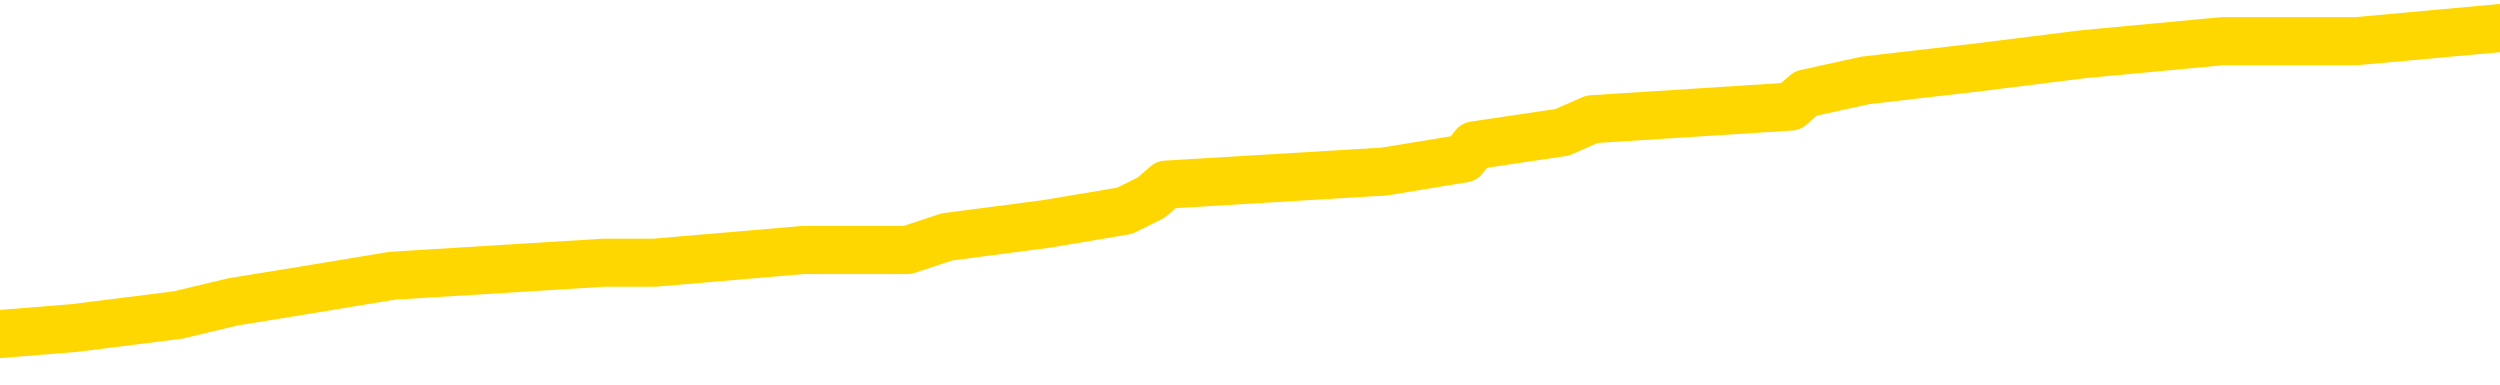 <svg xmlns="http://www.w3.org/2000/svg" version="1.1" viewBox="0 0 6500 1000">
	<path fill="none" stroke="gold" stroke-width="125" stroke-linecap="round" stroke-linejoin="round" d="M0 81084  L-834323 81084 L-834139 81050 L-833648 80982 L-833355 80948 L-833043 80880 L-832809 80846 L-832756 80778 L-832696 80711 L-832543 80677 L-832503 80609 L-832370 80575 L-832078 80541 L-831537 80541 L-830927 80507 L-830879 80507 L-830239 80473 L-830205 80473 L-829680 80473 L-829547 80439 L-829157 80371 L-828829 80304 L-828712 80236 L-828500 80168 L-827783 80168 L-827214 80134 L-827106 80134 L-826932 80100 L-826710 80032 L-826309 79998 L-826283 79931 L-825355 79863 L-825268 79795 L-825185 79727 L-825115 79659 L-824818 79625 L-824666 79558 L-822776 79592 L-822675 79592 L-822413 79592 L-822119 79625 L-821978 79558 L-821729 79558 L-821693 79524 L-821535 79490 L-821072 79422 L-820819 79388 L-820606 79320 L-820355 79286 L-820006 79252 L-819079 79185 L-818985 79117 L-818574 79083 L-817403 79015 L-816214 78981 L-816122 78913 L-816095 78846 L-815829 78778 L-815530 78710 L-815401 78642 L-815363 78574 L-814549 78574 L-814165 78608 L-813104 78642 L-813043 78642 L-812778 79320 L-812307 79965 L-812114 80609 L-811851 81253 L-811514 81219 L-811378 81185 L-810923 81151 L-810179 81118 L-810162 81084 L-809997 81016 L-809929 81016 L-809412 80982 L-808384 80982 L-808188 80948 L-807699 80914 L-807337 80880 L-806928 80880 L-806543 80914 L-804839 80914 L-804741 80914 L-804669 80914 L-804608 80914 L-804424 80880 L-804087 80880 L-803447 80846 L-803370 80812 L-803308 80812 L-803122 80778 L-803042 80778 L-802865 80744 L-802846 80711 L-802616 80711 L-802228 80677 L-801339 80677 L-801300 80643 L-801212 80609 L-801185 80541 L-800176 80507 L-800027 80439 L-800002 80405 L-799870 80371 L-799830 80338 L-798571 80304 L-798514 80304 L-797974 80270 L-797921 80270 L-797875 80270 L-797480 80236 L-797340 80202 L-797140 80168 L-796994 80168 L-796829 80168 L-796552 80202 L-796194 80202 L-795641 80168 L-794996 80134 L-794737 80066 L-794584 80032 L-794183 79998 L-794142 79965 L-794022 79931 L-793960 79965 L-793946 79965 L-793852 79965 L-793559 79931 L-793408 79795 L-793077 79727 L-793000 79659 L-792924 79625 L-792697 79524 L-792631 79456 L-792403 79388 L-792351 79320 L-792186 79286 L-791180 79252 L-790997 79219 L-790446 79185 L-790053 79117 L-789655 79083 L-788805 79015 L-788727 78981 L-788148 78947 L-787707 78947 L-787466 78913 L-787308 78913 L-786908 78846 L-786887 78846 L-786442 78812 L-786037 78778 L-785901 78710 L-785726 78642 L-785589 78574 L-785339 78506 L-784339 78473 L-784257 78439 L-784121 78405 L-784083 78371 L-783193 78337 L-782977 78303 L-782534 78269 L-782417 78235 L-782360 78201 L-781684 78201 L-781583 78167 L-781554 78167 L-780213 78133 L-779807 78100 L-779767 78066 L-778839 78032 L-778741 77998 L-778608 77964 L-778204 77930 L-778178 77896 L-778085 77862 L-777868 77828 L-777457 77760 L-776304 77693 L-776012 77625 L-775983 77557 L-775375 77523 L-775125 77455 L-775105 77421 L-774176 77387 L-774125 77320 L-774002 77286 L-773985 77218 L-773829 77184 L-773654 77116 L-773517 77082 L-773460 77048 L-773353 77014 L-773267 76981 L-773034 76947 L-772959 76913 L-772651 76879 L-772533 76845 L-772363 76811 L-772272 76777 L-772169 76777 L-772146 76743 L-772069 76743 L-771971 76675 L-771604 76641 L-771499 76608 L-770996 76574 L-770544 76540 L-770506 76506 L-770482 76472 L-770441 76438 L-770313 76404 L-770212 76370 L-769770 76336 L-769488 76302 L-768895 76268 L-768765 76234 L-768491 76167 L-768338 76133 L-768185 76099 L-768100 76031 L-768022 75997 L-767836 75963 L-767785 75963 L-767758 75929 L-767678 75895 L-767655 75861 L-767372 75794 L-766768 75726 L-765773 75692 L-765475 75658 L-764741 75624 L-764496 75590 L-764406 75556 L-763829 75522 L-763131 75488 L-762378 75455 L-762060 75421 L-761677 75353 L-761600 75319 L-760965 75285 L-760780 75251 L-760692 75251 L-760563 75251 L-760250 75217 L-760201 75183 L-760058 75149 L-760037 75115 L-759069 75082 L-758524 75048 L-758045 75048 L-757984 75048 L-757661 75048 L-757639 75014 L-757577 75014 L-757367 74980 L-757290 74946 L-757235 74912 L-757213 74878 L-757173 74844 L-757158 74810 L-756401 74776 L-756384 74742 L-755585 74709 L-755432 74675 L-754527 74641 L-754021 74607 L-753791 74539 L-753750 74539 L-753635 74505 L-753458 74471 L-752704 74505 L-752569 74471 L-752405 74437 L-752087 74403 L-751911 74336 L-750889 74268 L-750866 74200 L-750614 74166 L-750401 74098 L-749767 74064 L-749530 73996 L-749497 73929 L-749319 73861 L-749239 73793 L-749149 73759 L-749084 73691 L-748644 73623 L-748621 73590 L-748080 73556 L-747824 73522 L-747329 73488 L-746452 73454 L-746415 73420 L-746362 73386 L-746321 73352 L-746204 73318 L-745928 73284 L-745721 73217 L-745523 73149 L-745500 73081 L-745450 73013 L-745411 72979 L-745333 72945 L-744735 72877 L-744675 72844 L-744572 72810 L-744417 72776 L-743785 72742 L-743105 72708 L-742802 72640 L-742455 72606 L-742258 72572 L-742210 72504 L-741889 72471 L-741261 72437 L-741115 72403 L-741078 72369 L-741021 72335 L-740944 72267 L-740703 72267 L-740614 72233 L-740520 72199 L-740227 72165 L-740092 72131 L-740032 72097 L-739995 72030 L-739723 72030 L-738717 71996 L-738541 71962 L-738491 71962 L-738198 71928 L-738006 71860 L-737672 71826 L-737166 71792 L-736604 71724 L-736589 71657 L-736572 71623 L-736472 71555 L-736357 71487 L-736318 71419 L-736280 71385 L-736215 71385 L-736187 71351 L-736048 71385 L-735755 71385 L-735705 71385 L-735600 71385 L-735335 71351 L-734870 71318 L-734726 71318 L-734671 71250 L-734614 71216 L-734423 71182 L-734058 71148 L-733843 71148 L-733649 71148 L-733591 71148 L-733532 71080 L-733378 71046 L-733109 71012 L-732679 71182 L-732663 71182 L-732586 71148 L-732522 71114 L-732392 70877 L-732369 70843 L-732085 70809 L-732037 70775 L-731983 70741 L-731520 70707 L-731481 70707 L-731441 70673 L-731250 70639 L-730770 70605 L-730283 70572 L-730266 70538 L-730228 70504 L-729972 70470 L-729895 70402 L-729665 70368 L-729649 70300 L-729354 70232 L-728912 70199 L-728465 70165 L-727961 70131 L-727807 70097 L-727520 70063 L-727480 69995 L-727149 69961 L-726927 69927 L-726410 69859 L-726334 69826 L-726086 69758 L-725892 69690 L-725832 69656 L-725056 69622 L-724982 69622 L-724751 69588 L-724734 69588 L-724673 69554 L-724477 69520 L-724013 69520 L-723989 69486 L-723860 69486 L-722559 69486 L-722542 69486 L-722465 69453 L-722372 69453 L-722154 69453 L-722002 69419 L-721824 69453 L-721770 69486 L-721483 69520 L-721443 69520 L-721074 69520 L-720633 69520 L-720450 69520 L-720129 69486 L-719834 69486 L-719388 69419 L-719316 69385 L-718854 69317 L-718416 69283 L-718234 69249 L-716780 69181 L-716648 69147 L-716191 69080 L-715965 69046 L-715578 68978 L-715062 68910 L-714108 68842 L-713314 68774 L-712639 68740 L-712214 68673 L-711902 68639 L-711673 68537 L-710989 68435 L-710976 68334 L-710766 68198 L-710744 68164 L-710570 68096 L-709620 68062 L-709352 67994 L-708536 67961 L-708226 67893 L-708188 67859 L-708131 67791 L-707514 67757 L-706876 67689 L-705250 67655 L-704577 67621 L-703934 67621 L-703857 67621 L-703801 67621 L-703765 67621 L-703736 67587 L-703625 67520 L-703607 67486 L-703584 67452 L-703431 67418 L-703377 67350 L-703299 67316 L-703180 67282 L-703082 67248 L-702965 67214 L-702695 67147 L-702426 67113 L-702408 67045 L-702208 67011 L-702061 66943 L-701835 66909 L-701701 66875 L-701392 66841 L-701332 66808 L-700979 66740 L-700630 66706 L-700529 66672 L-700465 66604 L-700405 66570 L-700020 66502 L-699640 66468 L-699535 66435 L-699275 66401 L-699004 66333 L-698845 66299 L-698812 66265 L-698750 66231 L-698609 66197 L-698425 66163 L-698381 66129 L-698093 66129 L-698076 66095 L-697843 66095 L-697782 66062 L-697744 66062 L-697164 66028 L-697030 65994 L-697007 65858 L-696989 65621 L-696971 65349 L-696955 65078 L-696931 64807 L-696915 64603 L-696894 64366 L-696877 64129 L-696854 63993 L-696837 63857 L-696815 63756 L-696799 63688 L-696750 63586 L-696677 63484 L-696643 63315 L-696619 63179 L-696583 63044 L-696542 62908 L-696505 62840 L-696489 62704 L-696465 62603 L-696428 62535 L-696411 62433 L-696388 62365 L-696370 62298 L-696352 62230 L-696336 62162 L-696306 62060 L-696280 61958 L-696235 61925 L-696219 61857 L-696177 61823 L-696129 61755 L-696058 61687 L-696042 61619 L-696026 61552 L-695964 61518 L-695925 61484 L-695886 61450 L-695720 61416 L-695655 61382 L-695639 61348 L-695595 61280 L-695536 61246 L-695324 61212 L-695290 61179 L-695248 61145 L-695170 61111 L-694632 61077 L-694554 61043 L-694450 60975 L-694361 60941 L-694185 60907 L-693834 60873 L-693679 60839 L-693241 60806 L-693084 60772 L-692954 60738 L-692250 60670 L-692049 60636 L-691089 60568 L-690606 60534 L-690507 60534 L-690415 60500 L-690170 60466 L-690097 60433 L-689654 60365 L-689558 60331 L-689543 60297 L-689527 60263 L-689502 60229 L-689036 60195 L-688819 60161 L-688679 60127 L-688385 60093 L-688297 60060 L-688256 60026 L-688226 59992 L-688053 59958 L-687994 59924 L-687918 59890 L-687838 59856 L-687768 59856 L-687459 59822 L-687373 59788 L-687160 59754 L-687124 59720 L-686441 59687 L-686342 59653 L-686137 59619 L-686091 59585 L-685812 59551 L-685750 59517 L-685733 59449 L-685655 59415 L-685347 59347 L-685323 59314 L-685269 59246 L-685246 59212 L-685124 59178 L-684988 59110 L-684744 59076 L-684618 59076 L-683971 59042 L-683955 59042 L-683930 59042 L-683750 58974 L-683674 58940 L-683582 58907 L-683155 58873 L-682738 58839 L-682345 58771 L-682267 58737 L-682248 58703 L-681885 58669 L-681648 58635 L-681420 58601 L-681107 58567 L-681029 58534 L-680948 58466 L-680770 58398 L-680755 58364 L-680489 58296 L-680409 58262 L-680179 58228 L-679953 58194 L-679637 58194 L-679462 58161 L-679101 58161 L-678709 58127 L-678640 58059 L-678576 58025 L-678436 57957 L-678384 57923 L-678282 57855 L-677780 57821 L-677583 57788 L-677336 57754 L-677151 57720 L-676851 57686 L-676775 57652 L-676609 57584 L-675725 57550 L-675696 57482 L-675573 57415 L-674994 57381 L-674917 57347 L-674203 57347 L-673891 57347 L-673678 57347 L-673661 57347 L-673275 57347 L-672750 57279 L-672304 57245 L-671974 57211 L-671821 57177 L-671495 57177 L-671317 57143 L-671236 57143 L-671029 57075 L-670854 57042 L-669925 57008 L-669035 56974 L-668996 56940 L-668768 56940 L-668389 56906 L-667602 56872 L-667367 56838 L-667291 56804 L-666934 56770 L-666362 56702 L-666095 56669 L-665709 56635 L-665605 56635 L-665435 56635 L-664817 56635 L-664605 56635 L-664298 56635 L-664245 56601 L-664117 56567 L-664064 56533 L-663945 56499 L-663608 56431 L-662649 56397 L-662518 56329 L-662316 56296 L-661685 56262 L-661373 56228 L-660960 56194 L-660932 56160 L-660787 56126 L-660367 56092 L-659034 56092 L-658987 56058 L-658859 55990 L-658842 55956 L-658264 55889 L-658058 55855 L-658029 55821 L-657988 55787 L-657930 55753 L-657893 55719 L-657815 55685 L-657672 55651 L-657217 55617 L-657099 55583 L-656814 55550 L-656441 55516 L-656345 55482 L-656018 55448 L-655664 55414 L-655494 55380 L-655446 55346 L-655337 55312 L-655248 55278 L-655220 55244 L-655144 55177 L-654841 55143 L-654807 55075 L-654735 55041 L-654367 55007 L-654032 54973 L-653951 54973 L-653731 54939 L-653560 54905 L-653532 54871 L-653035 54837 L-652486 54770 L-651605 54736 L-651507 54668 L-651430 54634 L-651155 54600 L-650908 54532 L-650834 54498 L-650773 54430 L-650654 54397 L-650611 54363 L-650501 54329 L-650424 54261 L-649724 54227 L-649478 54193 L-649439 54159 L-649282 54125 L-648683 54125 L-648456 54125 L-648364 54125 L-647889 54125 L-647291 54057 L-646772 54024 L-646751 53990 L-646605 53956 L-646285 53956 L-645744 53956 L-645511 53956 L-645341 53956 L-644855 53922 L-644627 53888 L-644542 53854 L-644196 53820 L-643870 53820 L-643347 53786 L-643019 53752 L-642419 53718 L-642221 53651 L-642169 53617 L-642129 53583 L-641848 53549 L-641163 53481 L-640853 53447 L-640828 53379 L-640637 53345 L-640414 53311 L-640328 53278 L-639664 53210 L-639640 53176 L-639418 53108 L-639088 53074 L-638736 53006 L-638532 52972 L-638299 52905 L-638041 52871 L-637852 52803 L-637805 52769 L-637577 52735 L-637543 52701 L-637386 52667 L-637172 52633 L-636999 52599 L-636907 52565 L-636630 52532 L-636386 52498 L-636071 52464 L-635645 52464 L-635608 52464 L-635124 52464 L-634891 52464 L-634679 52430 L-634453 52396 L-633903 52396 L-633656 52362 L-632822 52362 L-632766 52328 L-632744 52294 L-632586 52260 L-632125 52226 L-632084 52192 L-631744 52125 L-631611 52091 L-631388 52057 L-630816 52023 L-630344 51989 L-630150 51955 L-629957 51921 L-629767 51887 L-629665 51853 L-629297 51819 L-629251 51786 L-629169 51752 L-627876 51718 L-627828 51684 L-627559 51684 L-627414 51684 L-626863 51684 L-626746 51650 L-626665 51616 L-626305 51582 L-626082 51548 L-625801 51514 L-625471 51446 L-624963 51413 L-624851 51379 L-624772 51345 L-624608 51311 L-624313 51311 L-623845 51311 L-623648 51345 L-623598 51345 L-622948 51311 L-622826 51277 L-622372 51277 L-622336 51243 L-621868 51209 L-621757 51175 L-621741 51141 L-621525 51141 L-621344 51107 L-620812 51107 L-619783 51107 L-619583 51073 L-619125 51040 L-618177 50972 L-618078 50938 L-617724 50870 L-617663 50836 L-617649 50802 L-617613 50768 L-617244 50734 L-617124 50700 L-616882 50667 L-616718 50633 L-616531 50599 L-616410 50565 L-615340 50497 L-614481 50463 L-614269 50395 L-614172 50361 L-613998 50293 L-613665 50260 L-613593 50226 L-613535 50192 L-613360 50192 L-612971 50158 L-612735 50124 L-612624 50090 L-612507 50056 L-611526 50022 L-611501 49988 L-610907 49920 L-610874 49920 L-610726 49887 L-610441 49853 L-609529 49853 L-608583 49853 L-608430 49819 L-608328 49819 L-608196 49785 L-608053 49751 L-608027 49717 L-607912 49683 L-607694 49649 L-607013 49615 L-606883 49581 L-606580 49547 L-606340 49480 L-606007 49446 L-605369 49412 L-605026 49344 L-604964 49310 L-604809 49310 L-603887 49310 L-603417 49310 L-603373 49310 L-603360 49276 L-603319 49242 L-603297 49208 L-603270 49174 L-603126 49141 L-602704 49107 L-602368 49107 L-602177 49073 L-601749 49073 L-601561 49039 L-601172 48971 L-600638 48937 L-600265 48903 L-600244 48903 L-599994 48869 L-599875 48835 L-599799 48801 L-599664 48768 L-599624 48734 L-599545 48700 L-599150 48666 L-598654 48632 L-598542 48564 L-598369 48530 L-598061 48496 L-597613 48462 L-597291 48428 L-597148 48361 L-596721 48293 L-596568 48225 L-596512 48157 L-595699 48123 L-595679 48089 L-595307 48055 L-595250 48055 L-594121 48022 L-594053 48022 L-593495 47988 L-593300 47954 L-593164 47920 L-592930 47886 L-592584 47852 L-592549 47784 L-592514 47750 L-592445 47682 L-592096 47649 L-591924 47615 L-591439 47581 L-591423 47547 L-591098 47513 L-590940 47479 L-589800 47411 L-589775 47377 L-589583 47309 L-589390 47276 L-589139 47242 L-589122 47208 L-588102 47174 L-587804 47140 L-587729 47106 L-587593 47038 L-587417 47004 L-586840 46936 L-586625 46903 L-586561 46869 L-586430 46835 L-586393 46767 L-585870 46733 L-585732 60093 L-585718 60093 L-585695 60093 L-585675 60093 L-585447 46699 L-584672 46699 L-584630 46699 L-584262 46699 L-584184 46665 L-584132 46631 L-583459 46597 L-582716 46563 L-582292 46563 L-581844 46530 L-580782 46496 L-580471 46428 L-580060 46428 L-579988 46394 L-579464 46394 L-579370 46394 L-579352 46394 L-578907 46360 L-578722 46292 L-577941 46224 L-577269 46190 L-576857 46089 L-576625 46021 L-576484 45987 L-576403 45919 L-576383 45885 L-576307 45885 L-576178 45851 L-575861 45885 L-575637 45885 L-575312 45851 L-575250 45851 L-574880 45851 L-574847 45851 L-574638 45851 L-573971 45851 L-573893 45851 L-573735 45783 L-573625 45783 L-573298 45750 L-573143 45716 L-572802 45716 L-572745 45648 L-572407 45580 L-572204 45546 L-572151 45478 L-570774 45444 L-570644 45410 L-570211 45377 L-569891 45343 L-569063 45275 L-568939 45241 L-568209 45173 L-568053 45105 L-568012 45071 L-567958 45037 L-567935 45004 L-567821 44970 L-567525 44936 L-567235 44902 L-567180 44868 L-567060 44834 L-567030 44800 L-566930 44766 L-566486 44766 L-566334 44732 L-565499 44732 L-564957 44698 L-564622 44698 L-564607 44664 L-564531 44631 L-564415 44597 L-564220 44563 L-563956 44529 L-563121 44495 L-563025 44461 L-562504 44427 L-562462 44393 L-562363 44359 L-561534 44359 L-561399 44325 L-561061 44325 L-560506 44291 L-560127 44258 L-559964 44224 L-559654 44190 L-558841 44156 L-558535 44122 L-558267 44122 L-557945 44122 L-557624 44156 L-557349 44156 L-556520 44088 L-556425 44054 L-556333 43952 L-556228 43851 L-555841 43749 L-555361 43681 L-555345 43647 L-555226 43613 L-554858 43545 L-554763 43512 L-553930 43444 L-553852 43410 L-553553 43376 L-553462 43342 L-553055 43274 L-552945 43206 L-552245 43172 L-551772 43139 L-551712 43105 L-551493 43037 L-551220 43003 L-551107 42969 L-550080 42935 L-549693 42901 L-549673 42867 L-549340 42833 L-549095 42799 L-548662 42766 L-548552 42732 L-548434 42698 L-547983 42630 L-547392 42596 L-547056 42562 L-545163 42528 L-545049 42460 L-544837 42426 L-543519 42393 L-543413 34763 L-543347 27235 L-543310 20283 L-543249 20283 L-542749 27845 L-542074 35305 L-542052 42189 L-541782 42121 L-540814 42121 L-540124 42087 L-539962 42053 L-539422 42020 L-539332 41986 L-538313 41952 L-537365 41884 L-536999 41918 L-536896 41952 L-536308 41952 L-536249 41952 L-536148 41918 L-535708 41850 L-535600 41816 L-535159 41782 L-534159 41680 L-533903 41579 L-533800 41477 L-533670 41409 L-533303 41341 L-532722 41273 L-532691 41240 L-532376 41206 L-530393 41172 L-530277 41138 L-530209 41138 L-529851 41104 L-528232 41070 L-528054 41070 L-527910 41070 L-527088 41104 L-527035 41138 L-526980 41138 L-526546 41138 L-525566 41172 L-525492 41172 L-524407 41138 L-524194 41138 L-523478 41070 L-523090 41036 L-522871 40968 L-522551 40900 L-522058 40833 L-521930 40799 L-521701 40731 L-521469 40663 L-521409 40629 L-521120 40595 L-520848 40527 L-519818 40494 L-518153 40460 L-517734 40426 L-517597 40392 L-517440 40392 L-517135 40358 L-516907 40290 L-516749 40256 L-516589 40188 L-516420 40121 L-516373 40087 L-516319 40053 L-516298 40053 L-515911 40019 L-515662 40019 L-515391 40019 L-515231 40019 L-515141 40019 L-513482 40019 L-513317 40053 L-512937 40019 L-512477 40019 L-511867 39951 L-510774 39917 L-510343 39883 L-510312 39849 L-510249 39815 L-510232 39781 L-508528 39748 L-508486 39714 L-508020 39680 L-507833 39646 L-507801 39578 L-507206 39544 L-507156 39510 L-506833 39476 L-506782 39442 L-506572 39408 L-506554 39375 L-506288 39307 L-506235 39273 L-505766 39239 L-505255 39171 L-505177 39171 L-504883 39137 L-504866 39103 L-504828 39069 L-504757 39035 L-504599 39002 L-503653 39002 L-503597 39002 L-503076 39002 L-502884 38968 L-502783 38968 L-502557 38934 L-502047 38934 L-501659 39849 L-501589 39849 L-501241 39815 L-500884 39781 L-499755 38798 L-499704 38730 L-499478 38696 L-499444 38662 L-499319 38595 L-499220 38595 L-498955 38595 L-498215 38629 L-497637 38629 L-497343 38629 L-496637 38629 L-496458 38595 L-496435 38595 L-495799 38561 L-495488 38527 L-495091 38527 L-495062 38493 L-495041 38459 L-494887 38425 L-494202 38425 L-494185 38425 L-493846 38425 L-493573 38391 L-493536 38357 L-493480 38289 L-493458 38256 L-493386 38222 L-493054 38188 L-492948 38154 L-492919 38086 L-492721 38052 L-492568 38018 L-491700 37984 L-491137 37916 L-491121 37916 L-491020 37883 L-490918 37916 L-490772 37916 L-490693 37916 L-490655 37883 L-490600 37849 L-490527 37815 L-490382 37781 L-489900 37781 L-489495 37747 L-488629 37781 L-488609 37781 L-488352 37781 L-488275 37781 L-488246 37747 L-488235 37679 L-488218 37645 L-487925 37611 L-487886 37577 L-487814 37543 L-487740 37510 L-487535 37476 L-487375 37374 L-487074 37272 L-486997 37136 L-486979 37035 L-486763 36967 L-486532 36967 L-486422 37001 L-486052 37035 L-485894 37035 L-485662 37035 L-485494 37035 L-485349 37001 L-485217 36967 L-483941 36899 L-483538 36831 L-483477 36797 L-483360 36730 L-482935 36696 L-482919 36628 L-482858 36594 L-482584 36526 L-482472 36492 L-482189 36424 L-481912 36390 L-481487 36323 L-481465 36289 L-481387 36255 L-481261 36221 L-480674 36187 L-480283 36153 L-479948 36119 L-479358 36085 L-479256 36085 L-479086 36051 L-478950 36051 L-478122 36017 L-476937 35984 L-476901 35950 L-476845 35950 L-476625 35916 L-476419 35916 L-476265 35916 L-476008 35882 L-475932 35848 L-475389 35814 L-475353 35780 L-475104 35746 L-474716 35712 L-473891 35678 L-473532 35644 L-473222 35644 L-472964 35611 L-472740 35577 L-472334 35543 L-472218 35509 L-472034 35475 L-471981 35475 L-471793 35441 L-471622 35407 L-471593 35373 L-471313 35339 L-471002 35305 L-470864 35271 L-470554 35238 L-470360 35238 L-470345 35204 L-469626 35204 L-469492 35136 L-469194 35102 L-469104 35068 L-468503 35068 L-468465 35034 L-468387 35000 L-467766 34966 L-467615 34898 L-467574 34865 L-467263 34831 L-467072 34797 L-466879 34729 L-466823 34661 L-466514 34627 L-466462 34593 L-466408 34627 L-466382 34627 L-466257 34627 L-465446 34593 L-465370 34559 L-464829 34525 L-464561 34492 L-463901 34458 L-462993 34424 L-462752 34390 L-462220 34356 L-462003 34322 L-460895 34356 L-460845 34356 L-460069 34356 L-459522 34322 L-459411 34288 L-459258 34220 L-459202 34186 L-459037 34152 L-458660 34119 L-458212 34085 L-458158 34051 L-458003 34017 L-457323 33983 L-457103 33949 L-456585 33915 L-455736 33847 L-455720 33813 L-453929 33779 L-453375 33746 L-453258 33712 L-452252 33678 L-452215 33644 L-451983 33644 L-451890 33644 L-451850 33644 L-451518 33610 L-451166 33576 L-450901 33508 L-450614 33474 L-450303 33406 L-450049 33339 L-449956 33305 L-449466 33271 L-449258 33237 L-448693 33203 L-448578 33237 L-448227 33203 L-448176 33203 L-448135 33203 L-447532 33135 L-446798 33067 L-446217 33000 L-445982 32932 L-445441 32830 L-445289 32762 L-444787 32728 L-444578 32660 L-444554 32660 L-444496 32626 L-443533 32626 L-443355 32593 L-442913 32559 L-442889 32491 L-442734 32457 L-442652 32457 L-442502 32491 L-441855 32491 L-441806 32457 L-440686 32423 L-439702 32389 L-439640 32355 L-438919 32321 L-438055 32287 L-437676 32253 L-437457 32253 L-436697 32220 L-436645 32186 L-436336 32118 L-435485 32118 L-435292 32084 L-435115 32050 L-434891 32050 L-434764 32016 L-434572 32016 L-434339 31982 L-434170 32016 L-433883 31982 L-433604 31982 L-433521 31948 L-433350 31914 L-433334 31847 L-433180 31813 L-433141 31779 L-432365 31745 L-432289 31745 L-432056 31677 L-431629 31643 L-431284 31609 L-430701 31575 L-430432 31575 L-430173 31575 L-430044 31507 L-430027 31474 L-429914 31440 L-429890 31406 L-429656 31372 L-429620 31338 L-428304 31338 L-428248 31304 L-427569 31236 L-426996 31236 L-426871 31236 L-426718 31236 L-426641 31236 L-426329 31168 L-426056 31134 L-425967 31067 L-425865 31067 L-424937 31033 L-424861 31033 L-424497 31033 L-424472 30999 L-424436 30965 L-423660 30897 L-423569 30863 L-423429 30829 L-423027 30795 L-422765 30795 L-422522 30829 L-422308 30795 L-422227 30795 L-422151 30795 L-422074 30795 L-421888 30829 L-421821 30829 L-421571 30829 L-421516 30795 L-421379 30761 L-421299 30694 L-421186 30660 L-420963 30626 L-420798 30592 L-420757 30558 L-420588 30524 L-420217 30490 L-420202 30456 L-420086 30422 L-419365 30388 L-419329 30355 L-419196 30355 L-418848 30321 L-418437 30321 L-418401 30321 L-418323 30287 L-418284 30253 L-417920 30219 L-417716 30185 L-417701 30151 L-417355 30117 L-417007 30117 L-416681 30117 L-416579 30083 L-416426 30083 L-416232 30049 L-416000 30049 L-415908 30049 L-415752 30049 L-415675 30049 L-415634 30015 L-415521 29982 L-415497 29948 L-415247 29948 L-415108 29880 L-414530 29778 L-413702 29710 L-413214 29642 L-413093 29609 L-413054 29575 L-413042 29541 L-412889 29473 L-412788 29405 L-412555 29371 L-412165 29303 L-411861 29269 L-411845 29236 L-411674 29202 L-411436 29134 L-410840 29134 L-410236 29100 L-410196 29100 L-410156 29100 L-410002 29066 L-409949 29032 L-409887 28998 L-409819 28964 L-409764 28896 L-409739 28863 L-409692 28829 L-409598 28761 L-409460 28727 L-409307 28693 L-409175 28659 L-409134 28659 L-409098 28625 L-409036 28591 L-408763 28523 L-408449 28489 L-408408 28422 L-408323 28388 L-408145 28354 L-407908 28320 L-407550 28286 L-407521 28252 L-406951 28218 L-406828 28184 L-406592 28150 L-406570 28150 L-406288 28116 L-406003 28116 L-405747 28116 L-405176 28083 L-404879 28049 L-404803 28015 L-404104 27981 L-404026 27947 L-403991 27913 L-403965 27879 L-403913 27811 L-403719 27777 L-403579 27710 L-403543 27676 L-403503 27642 L-402908 27608 L-402675 27574 L-402392 27811 L-402337 28015 L-402263 28252 L-402185 28456 L-401949 28388 L-401705 28354 L-401570 28320 L-401463 28286 L-401384 28252 L-400996 28184 L-400869 28150 L-400717 28116 L-400679 28083 L-400533 28049 L-400312 28015 L-400138 27981 L-400069 27947 L-399247 27879 L-399231 27879 L-398937 27845 L-398149 27811 L-397839 27811 L-397693 27777 L-397465 27743 L-397264 27676 L-396327 27642 L-396290 27608 L-396268 27574 L-396227 27506 L-395958 27472 L-395362 27438 L-395298 27404 L-395262 27370 L-395246 27337 L-394550 27337 L-394349 27337 L-394317 27337 L-393984 27337 L-393876 27303 L-393251 27235 L-392747 27201 L-392710 27133 L-392268 27133 L-392172 27099 L-392013 27099 L-391699 27099 L-391687 27099 L-391247 27133 L-390765 27167 L-390636 27167 L-390316 27167 L-390248 27133 L-389943 27133 L-389768 27099 L-389574 27065 L-389331 26997 L-389134 26930 L-389108 26862 L-388530 26828 L-388460 26794 L-388050 26760 L-387996 26726 L-387950 26692 L-387586 26658 L-387439 26624 L-387234 26591 L-387138 26591 L-386983 26557 L-386921 26523 L-386774 26455 L-386673 26421 L-386116 26421 L-386094 26489 L-385922 26523 L-385380 26557 L-385319 26557 L-385265 26489 L-385237 26421 L-385165 26387 L-385149 26319 L-385085 26285 L-385049 26218 L-384894 26184 L-384569 26150 L-384002 26116 L-383988 26082 L-383926 26014 L-383824 25946 L-383778 25946 L-383536 25912 L-383113 25912 L-382959 25912 L-381217 25845 L-380675 25811 L-379732 25777 L-379323 25743 L-378782 25675 L-378585 25641 L-378417 25607 L-378121 25573 L-378006 25539 L-377991 25539 L-377836 25505 L-377696 25472 L-377620 25404 L-377488 25404 L-377140 25404 L-376769 25438 L-376171 25438 L-375996 25438 L-375839 25404 L-375570 25370 L-375419 25370 L-375128 25472 L-375104 25539 L-375021 25607 L-374794 25675 L-374094 25641 L-373967 25607 L-373536 25573 L-373442 25539 L-372237 25539 L-372188 25505 L-371895 25505 L-371491 25472 L-371215 25404 L-371196 25370 L-371078 25336 L-371002 25302 L-370820 25268 L-370340 25234 L-369889 25166 L-369479 25132 L-369449 25099 L-369030 25065 L-368916 25065 L-368798 25065 L-368783 25065 L-368588 25031 L-368567 24963 L-368335 24929 L-367891 24895 L-367572 24827 L-367107 24827 L-366942 24793 L-366787 24759 L-366631 24759 L-366178 24759 L-365859 24759 L-365804 24793 L-365433 24793 L-365395 24827 L-365069 24827 L-364952 24793 L-364853 24759 L-364527 24692 L-364140 24658 L-363879 24624 L-363521 24556 L-363264 24522 L-361094 24488 L-361045 24454 L-361022 24420 L-360611 24420 L-360549 24420 L-360479 24454 L-360248 24454 L-359937 24420 L-359634 24353 L-359590 24319 L-359282 24285 L-359149 24251 L-358932 24217 L-358220 24183 L-358065 24183 L-357927 24149 L-357778 24149 L-357757 24149 L-357563 24115 L-357537 24081 L-357446 24047 L-357424 24013 L-357408 23979 L-357308 23946 L-356379 23912 L-355921 23912 L-354829 23844 L-354407 23844 L-354003 23810 L-353964 23776 L-353711 23742 L-352936 23674 L-352920 23640 L-352896 23606 L-352702 23573 L-351966 23539 L-351697 23505 L-351656 23471 L-351257 23403 L-351233 23369 L-350443 23335 L-349763 23301 L-348392 23267 L-348122 23233 L-348074 23200 L-347536 23132 L-347503 23098 L-347401 23030 L-347078 22996 L-346998 22962 L-346729 22962 L-345817 22928 L-345678 22928 L-345429 22860 L-344884 22860 L-344461 22827 L-344268 22793 L-344253 22793 L-344115 22725 L-344021 22691 L-343894 22657 L-343634 22623 L-343609 22555 L-343518 22521 L-343208 22487 L-343147 22454 L-343030 22454 L-342681 22454 L-341870 22454 L-341639 22386 L-340810 22386 L-340578 22318 L-340361 22284 L-339843 22284 L-339204 22250 L-338788 22216 L-338466 22182 L-337985 22148 L-337560 22148 L-337498 22114 L-337150 22114 L-337109 22081 L-337095 22047 L-336996 21979 L-336951 21979 L-336465 21945 L-335664 21945 L-335329 21945 L-334248 21911 L-333768 21877 L-333745 21843 L-333605 21809 L-333050 21775 L-332353 21741 L-332044 21708 L-331822 21674 L-331717 21640 L-331615 21572 L-330944 21538 L-330850 21504 L-330828 21504 L-330750 21470 L-330572 21470 L-330400 21470 L-330219 21436 L-330206 21402 L-330130 21368 L-329965 21335 L-329451 21301 L-329435 21267 L-329294 21267 L-328932 21233 L-328908 21233 L-328777 21199 L-328752 21165 L-328390 21131 L-327865 21063 L-327771 21029 L-327555 20962 L-327462 20928 L-327437 20894 L-326973 20860 L-326896 20860 L-326494 20826 L-326043 20826 L-324792 20792 L-324753 20758 L-324321 20724 L-324289 20690 L-323570 20656 L-323393 20622 L-323258 20589 L-322951 20555 L-322896 20521 L-322871 20453 L-322855 20385 L-322680 20351 L-322491 20317 L-321983 20317 L-321609 20046 L-321271 19741 L-321232 19469 L-320514 19232 L-320420 19198 L-320381 19164 L-319840 19164 L-319816 19130 L-319414 19096 L-318988 19063 L-318717 19063 L-318538 19029 L-318292 18961 L-318268 18927 L-318212 18859 L-317595 18825 L-317092 18791 L-316705 18791 L-316086 18825 L-315870 18825 L-315715 18859 L-314423 18791 L-314324 18757 L-313881 18690 L-313550 18656 L-313249 18588 L-313007 18554 L-312272 18486 L-311693 18452 L-310863 18418 L-310763 18384 L-310205 18350 L-310067 18317 L-308426 18283 L-308365 18283 L-308271 18283 L-307304 18283 L-307127 18249 L-306839 18249 L-306622 18249 L-306543 18215 L-306272 18215 L-306157 18181 L-306004 18147 L-305693 18113 L-305615 18079 L-305524 18079 L-305447 18045 L-305331 18045 L-305151 18011 L-305059 17977 L-305021 17944 L-304518 17944 L-304300 17910 L-304170 17910 L-304015 17876 L-303960 17842 L-303836 17842 L-303451 17808 L-302942 17774 L-302870 17740 L-302390 17706 L-302313 17672 L-302213 17672 L-301979 17638 L-301514 17638 L-301284 17638 L-301268 17638 L-301036 17638 L-300881 17638 L-300820 17638 L-300627 17604 L-300356 17537 L-299604 17503 L-298651 17503 L-298615 17469 L-298390 17469 L-297950 17469 L-297670 17401 L-297321 17367 L-296252 17333 L-295324 17333 L-295194 17333 L-295147 17333 L-295078 17299 L-294923 17299 L-294845 17231 L-294672 17164 L-294237 17096 L-294033 17062 L-293973 16994 L-293390 16960 L-293236 16892 L-293121 16858 L-293080 16825 L-292910 16791 L-292774 16757 L-292563 16689 L-292485 16655 L-292462 16621 L-292253 16553 L-291843 16519 L-291819 16485 L-291596 16452 L-291450 16418 L-291415 16384 L-291402 16350 L-291380 16316 L-291146 16282 L-290961 16248 L-290743 16214 L-290718 16180 L-290029 16146 L-289925 16112 L-289890 16079 L-289869 16045 L-289675 16011 L-289622 15977 L-289505 15909 L-289423 15909 L-289313 15875 L-288998 15841 L-288539 15807 L-288284 15773 L-288049 15706 L-287919 15672 L-287567 15638 L-287508 15604 L-287355 15570 L-286783 15502 L-286696 15468 L-286543 15400 L-286247 15332 L-285877 15265 L-285574 15197 L-285498 15163 L-285093 15129 L-284925 15129 L-284781 15129 L-284241 15129 L-284180 15129 L-284164 15061 L-283998 15027 L-283792 14993 L-283717 14993 L-283624 14959 L-283215 14926 L-283199 14892 L-283175 14892 L-282983 14858 L-282906 15163 L-282735 15468 L-282673 15739 L-282657 16045 L-282143 16011 L-281922 15977 L-281303 15909 L-281049 15875 L-280855 15841 L-280816 15807 L-280742 15807 L-280677 15807 L-280027 15807 L-279988 15841 L-279814 15841 L-279748 15841 L-279074 15841 L-278685 15773 L-278423 15739 L-278185 15706 L-278108 15638 L-278092 15570 L-277890 15536 L-277519 15468 L-277294 15434 L-276658 15400 L-276638 15400 L-276251 15366 L-276157 15366 L-276099 15332 L-275823 15299 L-275514 15299 L-275437 15265 L-274585 15299 L-274243 15468 L-273806 15672 L-273372 15841 L-272877 16011 L-272727 15977 L-272459 16011 L-271221 16045 L-271164 16112 L-269400 16146 L-269210 16112 L-268200 16079 L-268049 16045 L-267673 16112 L-267353 16180 L-266747 16248 L-266678 16316 L-266500 16282 L-265672 16248 L-265533 16214 L-265146 16180 L-264962 16146 L-264918 16112 L-264799 16079 L-264589 16045 L-264141 15977 L-263793 15943 L-263661 15909 L-263252 15875 L-262901 15875 L-262616 15841 L-262423 15807 L-262268 15807 L-262104 15773 L-262036 15739 L-261936 15739 L-261703 15706 L-261586 15706 L-261533 15672 L-260991 15672 L-260527 15638 L-259345 15638 L-259212 15638 L-259187 15638 L-259134 15638 L-258466 15638 L-257432 15570 L-257238 15536 L-257058 15502 L-256907 15502 L-256866 15468 L-256851 15468 L-256790 15434 L-256465 15400 L-255304 15366 L-255110 15332 L-254933 15299 L-253819 15265 L-252959 15231 L-252853 15231 L-252379 15197 L-252187 15197 L-249865 15163 L-249788 15129 L-249666 15061 L-249632 15027 L-249595 14959 L-249500 14858 L-249284 14790 L-248703 14722 L-248317 14688 L-247544 14654 L-247466 14620 L-246769 14620 L-246227 14620 L-246186 14586 L-246056 14586 L-245592 14553 L-245554 14519 L-245419 14485 L-245051 14451 L-245021 14417 L-244871 14417 L-244470 14383 L-242646 14417 L-241840 14383 L-241121 14383 L-241104 14383 L-240791 14315 L-240229 14281 L-239728 14247 L-239209 14213 L-239187 14180 L-237443 14146 L-237274 14112 L-237078 14078 L-236185 14044 L-235666 13976 L-235456 13942 L-235198 13908 L-234488 13874 L-233538 13840 L-232880 13807 L-232840 13739 L-232554 13705 L-232472 13671 L-232376 13671 L-232244 13637 L-232167 13637 L-231432 13637 L-231095 13603 L-231045 13637 L-230790 13637 L-230503 13603 L-230078 13603 L-229497 13569 L-229238 13569 L-229087 13535 L-228840 13535 L-228801 13535 L-228004 13501 L-227966 13467 L-227789 13467 L-227380 13400 L-227151 13400 L-227075 13400 L-226944 13400 L-226828 13366 L-226479 13332 L-226416 13298 L-226264 13264 L-225523 13230 L-225412 13196 L-225241 13162 L-225202 13128 L-224908 13128 L-224506 13128 L-224330 13128 L-224235 13128 L-223926 13094 L-223125 13061 L-222666 12993 L-222146 12959 L-221657 12925 L-220962 12891 L-219916 12857 L-219647 12857 L-219592 12823 L-219432 12823 L-219181 12823 L-218935 12789 L-218856 12755 L-218641 12688 L-218329 12654 L-217866 12586 L-217851 12552 L-217555 12552 L-217542 12518 L-216551 12484 L-215878 12450 L-215543 12382 L-214927 12382 L-214790 12348 L-214151 12315 L-214021 12281 L-213070 12213 L-212971 12145 L-212411 12111 L-212003 12111 L-211574 12111 L-211483 12077 L-210648 12077 L-210285 12077 L-210246 12111 L-210113 12145 L-209936 12145 L-209720 12145 L-209666 12111 L-209509 12043 L-209256 12009 L-208156 11975 L-208079 11942 L-207859 11908 L-207728 11840 L-207692 11806 L-207499 11772 L-207399 11738 L-206915 11704 L-206631 11670 L-206471 11636 L-206376 11569 L-206105 11535 L-205835 11501 L-205819 11365 L-205680 11263 L-205542 11162 L-205215 11026 L-204906 10958 L-204865 10924 L-204790 10856 L-204674 10822 L-203824 10755 L-203497 10721 L-203166 10687 L-203033 10687 L-202817 10687 L-202801 10687 L-202120 10687 L-202027 10619 L-202004 10585 L-201988 10517 L-201949 10483 L-201538 10416 L-201268 10382 L-201228 10348 L-200860 10348 L-200650 10314 L-199567 10314 L-199551 10280 L-199522 10246 L-199502 10246 L-199125 10178 L-198870 10144 L-198622 10076 L-198483 10009 L-198351 9975 L-198019 9941 L-197926 9907 L-197865 9873 L-197307 9839 L-197246 9805 L-197090 9771 L-196896 9737 L-196703 9703 L-196688 9670 L-196649 9636 L-196610 9602 L-196340 9568 L-196216 9534 L-196184 9500 L-196084 9500 L-195929 9500 L-195788 9500 L-195504 9466 L-195178 9466 L-194482 9432 L-194460 9432 L-193950 9432 L-193104 9432 L-192741 9398 L-192586 9364 L-191983 9364 L-191813 9364 L-191752 9364 L-191697 9330 L-190641 9297 L-190623 9297 L-189717 9297 L-189695 9297 L-189529 9263 L-189286 9263 L-189236 9229 L-189181 9161 L-189044 9127 L-189004 9093 L-188076 9059 L-188021 9059 L-187899 9059 L-187827 9059 L-187712 9059 L-187533 9093 L-186551 9059 L-186411 9059 L-186293 8991 L-185999 8924 L-185752 8890 L-185715 8856 L-185660 8890 L-185639 8890 L-185506 8890 L-185427 8890 L-185289 8856 L-184666 8856 L-184500 8822 L-184035 8822 L-183859 8754 L-183843 8720 L-183782 8686 L-183666 8652 L-183183 8618 L-182488 8584 L-182115 8551 L-181945 8517 L-180979 8483 L-180824 8449 L-180647 8449 L-180554 8415 L-180299 8415 L-180128 8415 L-179481 8381 L-179470 8381 L-178890 8347 L-178752 8347 L-178697 8279 L-177961 8245 L-177923 8211 L-177845 8211 L-177203 8178 L-176429 8178 L-176336 8144 L-176288 8144 L-176272 8110 L-176236 8110 L-176220 8042 L-176157 8008 L-176141 7974 L-176121 7974 L-175966 7940 L-175927 7906 L-175911 7872 L-175872 7838 L-175732 7805 L-175656 7771 L-175292 7737 L-174944 7703 L-174170 7669 L-173568 7635 L-173371 7601 L-173141 7601 L-173003 7567 L-172365 7567 L-172076 7533 L-172055 7533 L-171594 7499 L-171361 7499 L-171307 7465 L-171268 7432 L-170765 7398 L-170215 7364 L-169427 7330 L-168304 7330 L-167410 7296 L-167322 7296 L-167022 7262 L-166951 7228 L-166835 7194 L-165658 7160 L-165310 7126 L-165287 7092 L-164768 7059 L-164621 7025 L-164513 6991 L-164304 6957 L-164149 6923 L-164126 6889 L-163933 6855 L-163856 6821 L-163712 6787 L-162911 6753 L-162765 6719 L-162485 6685 L-162308 6652 L-161998 6618 L-161187 6584 L-160258 6584 L-158666 6550 L-158423 6516 L-157782 6482 L-157586 6448 L-157509 6414 L-156991 6380 L-156759 6380 L-156736 6346 L-156604 6346 L-156265 6312 L-156254 6279 L-156038 6245 L-156001 6211 L-155459 6177 L-154930 6109 L-154863 6075 L-154570 6041 L-154022 5973 L-153987 5939 L-153934 5906 L-153835 5838 L-153602 5838 L-153022 5838 L-152924 5872 L-152850 5872 L-152518 5838 L-151768 5804 L-151729 5770 L-151049 5770 L-150895 5770 L-150568 5736 L-150353 5702 L-150121 5702 L-149825 5668 L-149578 5634 L-149227 5600 L-149174 5566 L-148415 5533 L-147721 5465 L-147371 5397 L-146907 5363 L-146274 5329 L-145865 5295 L-145787 5329 L-145361 5329 L-144718 5295 L-144549 5295 L-143807 5261 L-143620 5227 L-143325 5193 L-142753 5160 L-142728 5126 L-141708 5126 L-141221 5092 L-141128 5092 L-141067 5058 L-140779 5024 L-140493 4990 L-140431 4956 L-140252 4956 L-139540 4922 L-139365 4888 L-139166 4854 L-139015 4820 L-138923 4787 L-138861 4753 L-138319 4753 L-138009 4719 L-137917 4651 L-137840 4583 L-137272 4549 L-137181 4549 L-136927 4481 L-136600 4414 L-136563 4312 L-136408 4210 L-136176 4176 L-135854 4142 L-134721 4108 L-134522 4074 L-133996 4041 L-133752 4041 L-133506 4007 L-133426 3973 L-133406 3905 L-133329 3871 L-133274 3803 L-133197 3769 L-133158 3735 L-132979 3668 L-132942 3634 L-132710 3600 L-131473 3566 L-131146 3532 L-131106 3464 L-130325 3430 L-130178 3396 L-129186 3362 L-128979 3362 L-128554 3362 L-128426 3362 L-128022 3396 L-127934 3362 L-127277 3328 L-126570 3295 L-125961 3261 L-125768 3227 L-125535 3159 L-124917 3125 L-124621 3057 L-124181 3023 L-124027 2989 L-123872 2955 L-123116 2888 L-122766 2854 L-122363 2854 L-122325 2820 L-121319 2820 L-120999 2820 L-120752 2786 L-120052 2718 L-119979 2684 L-119666 2650 L-118586 2616 L-118395 2582 L-118161 2582 L-117966 2548 L-117466 2515 L-116712 2515 L-116598 2515 L-116398 2515 L-116357 2481 L-116264 2447 L-115951 2413 L-115863 2379 L-115747 2345 L-115429 2345 L-115360 2311 L-115335 2277 L-114973 2243 L-114935 2209 L-114718 2175 L-114215 2209 L-113613 2243 L-113401 2311 L-113248 2345 L-113210 2345 L-113166 2277 L-113132 2243 L-112999 2209 L-112590 2175 L-112219 2142 L-112165 2108 L-112149 2074 L-112070 2040 L-111661 2006 L-111507 1972 L-111491 1904 L-111452 1870 L-111273 1802 L-111197 1769 L-110966 1735 L-110176 1701 L-110098 1701 L-109363 1633 L-109208 1599 L-108968 1531 L-108906 1463 L-108821 1429 L-108798 1362 L-108680 1294 L-108666 1226 L-108604 1158 L-108567 1124 L-108473 1090 L-108451 1090 L-108334 1056 L-108102 1023 L-107931 955 L-107111 955 L-106710 921 L-106555 921 L-106050 921 L-105936 921 L-105340 921 L-104965 887 L-104913 887 L-104720 853 L-104023 853 L-103985 819 L-103840 819 L-103615 785 L-103353 751 L-102979 717 L-102553 683 L-102424 650 L-102404 582 L-101911 582 L-101215 548 L-100983 582 L-100829 582 L-99861 582 L-99636 616 L-99358 616 L-99342 582 L-98816 548 L-98287 514 L-98139 480 L-98120 446 L-97578 412 L-97268 378 L-97151 310 L-96959 243 L-96822 175 L-96495 141 L-96379 107 L-96069 107 L-95643 73 L-95587 73 L-95354 107 L-95258 107 L-95125 107 L-94829 107 L-94715 73 L-94350 39 L-94037 39 L-93555 5 L-93384 -28 L-93136 -62 L-92920 -95 L-92394 -129 L-92208 -197 L-91852 -231 L-91217 -265 L-91062 -333 L-90322 -367 L-89902 -401 L-89722 -435 L-89646 -435 L-89515 -468 L-89221 -502 L-89180 -536 L-88950 -536 L-88758 -570 L-88503 -570 L-88076 -604 L-87967 -638 L-87348 -638 L-87167 -638 L-85955 -638 L-85308 -604 L-85157 -604 L-85120 -604 L-84988 -604 L-84887 -638 L-84871 -672 L-84789 -706 L-84578 -740 L-84461 -774 L-84098 -808 L-83727 -841 L-83030 -875 L-82628 -909 L-82523 -943 L-82505 -977 L-81560 -1011 L-81365 -1079 L-81213 -1113 L-81157 -1181 L-80401 -1181 L-80384 -1113 L-79895 -1079 L-79765 -1011 L-79572 -1011 L-78682 -1045 L-78642 -1079 L-78604 -1113 L-78527 -1147 L-78488 -1147 L-78411 -1181 L-78327 -1214 L-78063 -1248 L-77831 -1282 L-77769 -1316 L-77288 -1350 L-76952 -1350 L-76840 -1384 L-76647 -1418 L-76470 -1452 L-76411 -1452 L-76375 -1486 L-76105 -1520 L-75407 -1587 L-75354 -1655 L-75060 -1723 L-74658 -1791 L-74094 -1825 L-73221 -1859 L-72916 -1893 L-72878 -1927 L-72755 -1961 L-72157 -1994 L-72027 -2028 L-71827 -2062 L-71790 -2096 L-71176 -2130 L-70997 -2164 L-70982 -2232 L-70764 -2266 L-70686 -2334 L-70379 -2334 L-70247 -2367 L-70015 -2367 L-69681 -2367 L-69589 -2401 L-69488 -2435 L-69451 -2469 L-68908 -2469 L-68715 -2503 L-68174 -2537 L-67748 -2571 L-67616 -2571 L-67555 -2571 L-67323 -2571 L-67307 -2571 L-66819 -2537 L-66738 -2537 L-66721 -2537 L-65328 -2503 L-65192 -2503 L-65078 -2537 L-64444 -2571 L-64304 -2605 L-64186 -2639 L-64033 -2707 L-63996 -2740 L-63917 -2774 L-63863 -2740 L-62871 -2740 L-62835 -2774 L-62702 -2774 L-62641 -2842 L-62542 -2876 L-62252 -2910 L-62238 -2944 L-61928 -2944 L-61828 -2910 L-61363 -2944 L-61310 650 L-61167 4210 L-61039 7805 L-60807 11399 L-60238 11365 L-60149 11331 L-60127 11331 L-59840 11297 L-59157 11263 L-59080 11229 L-59044 11195 L-59027 11162 L-58828 11128 L-58407 11060 L-58136 11060 L-57263 11026 L-56970 11026 L-56860 11026 L-56125 10992 L-55998 10958 L-55639 10924 L-55386 10924 L-54515 10890 L-54346 10890 L-54284 10856 L-54229 10822 L-53881 10789 L-53858 10755 L-53649 10721 L-53509 10687 L-53378 10653 L-53255 10619 L-53132 10585 L-52895 10551 L-52605 10517 L-51946 10483 L-51924 10449 L-51769 10416 L-51651 10382 L-50687 10348 L-50631 10314 L-50398 10280 L-50376 10246 L-50050 10212 L-49935 10212 L-49895 10178 L-49393 10178 L-49094 10144 L-48982 10110 L-48440 10076 L-47381 10043 L-46755 10009 L-46583 9975 L-46336 9941 L-46080 9907 L-45949 9873 L-45927 9839 L-45260 9805 L-44363 9771 L-44317 9737 L-44247 9703 L-44131 9703 L-43911 9670 L-43720 9670 L-43681 9636 L-43488 9602 L-42829 9602 L-42212 9568 L-42173 9771 L-41577 9975 L-41515 10144 L-40393 10314 L-40339 10314 L-40218 10280 L-39952 10246 L-39889 10246 L-39620 10246 L-39543 10212 L-39327 10212 L-38845 10178 L-38575 10144 L-38443 10144 L-38211 10076 L-38186 9975 L-38171 9839 L-38149 9670 L-38133 9500 L-38109 9330 L-38095 9127 L-38072 8924 L-38056 8720 L-38033 8551 L-38018 8381 L-37996 8211 L-37979 8110 L-37951 8008 L-37934 7872 L-37916 7805 L-37879 7703 L-37839 7635 L-37824 7567 L-37799 7465 L-37747 7398 L-37723 7330 L-37646 7262 L-37608 7228 L-37593 7160 L-37530 7092 L-37515 7025 L-37469 6923 L-37398 6855 L-37360 6821 L-37335 6753 L-37283 6685 L-37258 6652 L-37242 6618 L-37181 6584 L-37144 6550 L-37067 6516 L-37051 6482 L-37023 6414 L-36950 6380 L-36911 6346 L-36757 6279 L-36641 6245 L-36587 6211 L-36504 6177 L-36471 6143 L-36447 6109 L-36292 6075 L-36277 6041 L-36176 6007 L-35865 5973 L-35829 5939 L-35614 5906 L-35502 5906 L-35478 5906 L-35248 5939 L-35015 5939 L-34640 5906 L-34513 5872 L-34473 5838 L-34420 5804 L-34319 5770 L-34282 5736 L-34072 5736 L-34007 5702 L-33895 5702 L-33683 5668 L-33646 5634 L-33274 5600 L-33220 5566 L-33142 5533 L-33120 5499 L-33027 5465 L-32827 5431 L-32789 5431 L-32768 5431 L-32538 5431 L-32517 5397 L-32307 5397 L-32213 5363 L-32175 5329 L-31839 5295 L-31726 5261 L-31686 5227 L-31673 5227 L-31533 5193 L-31518 5193 L-31264 5193 L-30681 5160 L-30604 5126 L-30567 5092 L-30522 5058 L-30473 5024 L-30294 4990 L-30279 4956 L-30179 4922 L-30102 4888 L-30041 4854 L-29676 4787 L-29594 4753 L-29576 4719 L-29522 4685 L-28554 4651 L-28422 4617 L-28401 4583 L-28180 4549 L-28112 4515 L-28089 4481 L-27843 4447 L-27587 4414 L-27456 4380 L-27416 4346 L-27395 4278 L-27339 4210 L-27251 4176 L-27190 4108 L-26965 4074 L-26836 4041 L-26736 4007 L-26682 3973 L-26488 3939 L-26410 3905 L-26077 3871 L-25946 3837 L-25769 3803 L-25753 3769 L-25728 3735 L-25458 3735 L-24258 3701 L-24221 3701 L-24105 3668 L-23871 3634 L-23680 3600 L-23641 3600 L-23586 3566 L-23481 3566 L-22967 3532 L-22673 3498 L-22441 3464 L-22166 3430 L-22149 3396 L-22116 3362 L-22076 3328 L-22039 3295 L-21937 3261 L-21860 3227 L-21767 3193 L-21640 3159 L-21536 3125 L-21358 3125 L-21165 3091 L-20336 3091 L-20220 3057 L-19966 3023 L-19925 2989 L-19827 2955 L-19766 2955 L-19524 2922 L-19500 2922 L-19379 2888 L-19308 2854 L-19268 2820 L-19036 2786 L-18860 2752 L-18340 2718 L-18263 2684 L-18247 2650 L-17836 2650 L-17473 2650 L-17357 2616 L-17334 2616 L-17294 2582 L-17218 2548 L-17164 2515 L-16815 2481 L-16699 2447 L-16522 2447 L-16467 2413 L-16443 2413 L-16329 2379 L-16041 2345 L-15809 2311 L-15594 2277 L-15384 2243 L-15174 2175 L-14347 2142 L-14008 2108 L-13000 2074 L-12637 2040 L-11592 2006 L-11514 1972 L-11067 1938 L-10856 1904 L-10664 1870 L-10369 1836 L-10329 1802 L-10175 1769 L-10122 1701 L-9890 1667 L-9310 1633 L-9116 1599 L-8497 1599 L-8008 1565 L-7956 1531 L-7307 1497 L-7157 1463 L-6988 1429 L-6614 1396 L-6599 1396 L-6500 1362 L-6462 1362 L-6330 1328 L-5897 1328 L-5594 1328 L-5209 1328 L-5068 1294 L-4907 1294 L-4473 1294 L-4434 1260 L-4333 1260 L-4218 1226 L-4040 1226 L-3870 1192 L-3752 1158 L-3390 1090 L-3173 1056 L-3040 1023 L-2900 1023 L-2401 1023 L-2323 1023 L-2089 989 L-1765 989 L-1378 955 L-1355 921 L-735 921 L-465 887 L-232 887 L192 853 L463 819 L605 785 L814 751 L1019 717 L1571 683 L1702 683 L2088 650 L2359 650 L2462 616 L2722 582 L2924 548 L2993 514 L3032 480 L3599 446 L3806 412 L3833 378 L4062 344 L4139 310 L4656 277 L4695 243 L4850 209 L5144 175 L5416 141 L5779 107 L6127 107 L6500 73" />
</svg>
